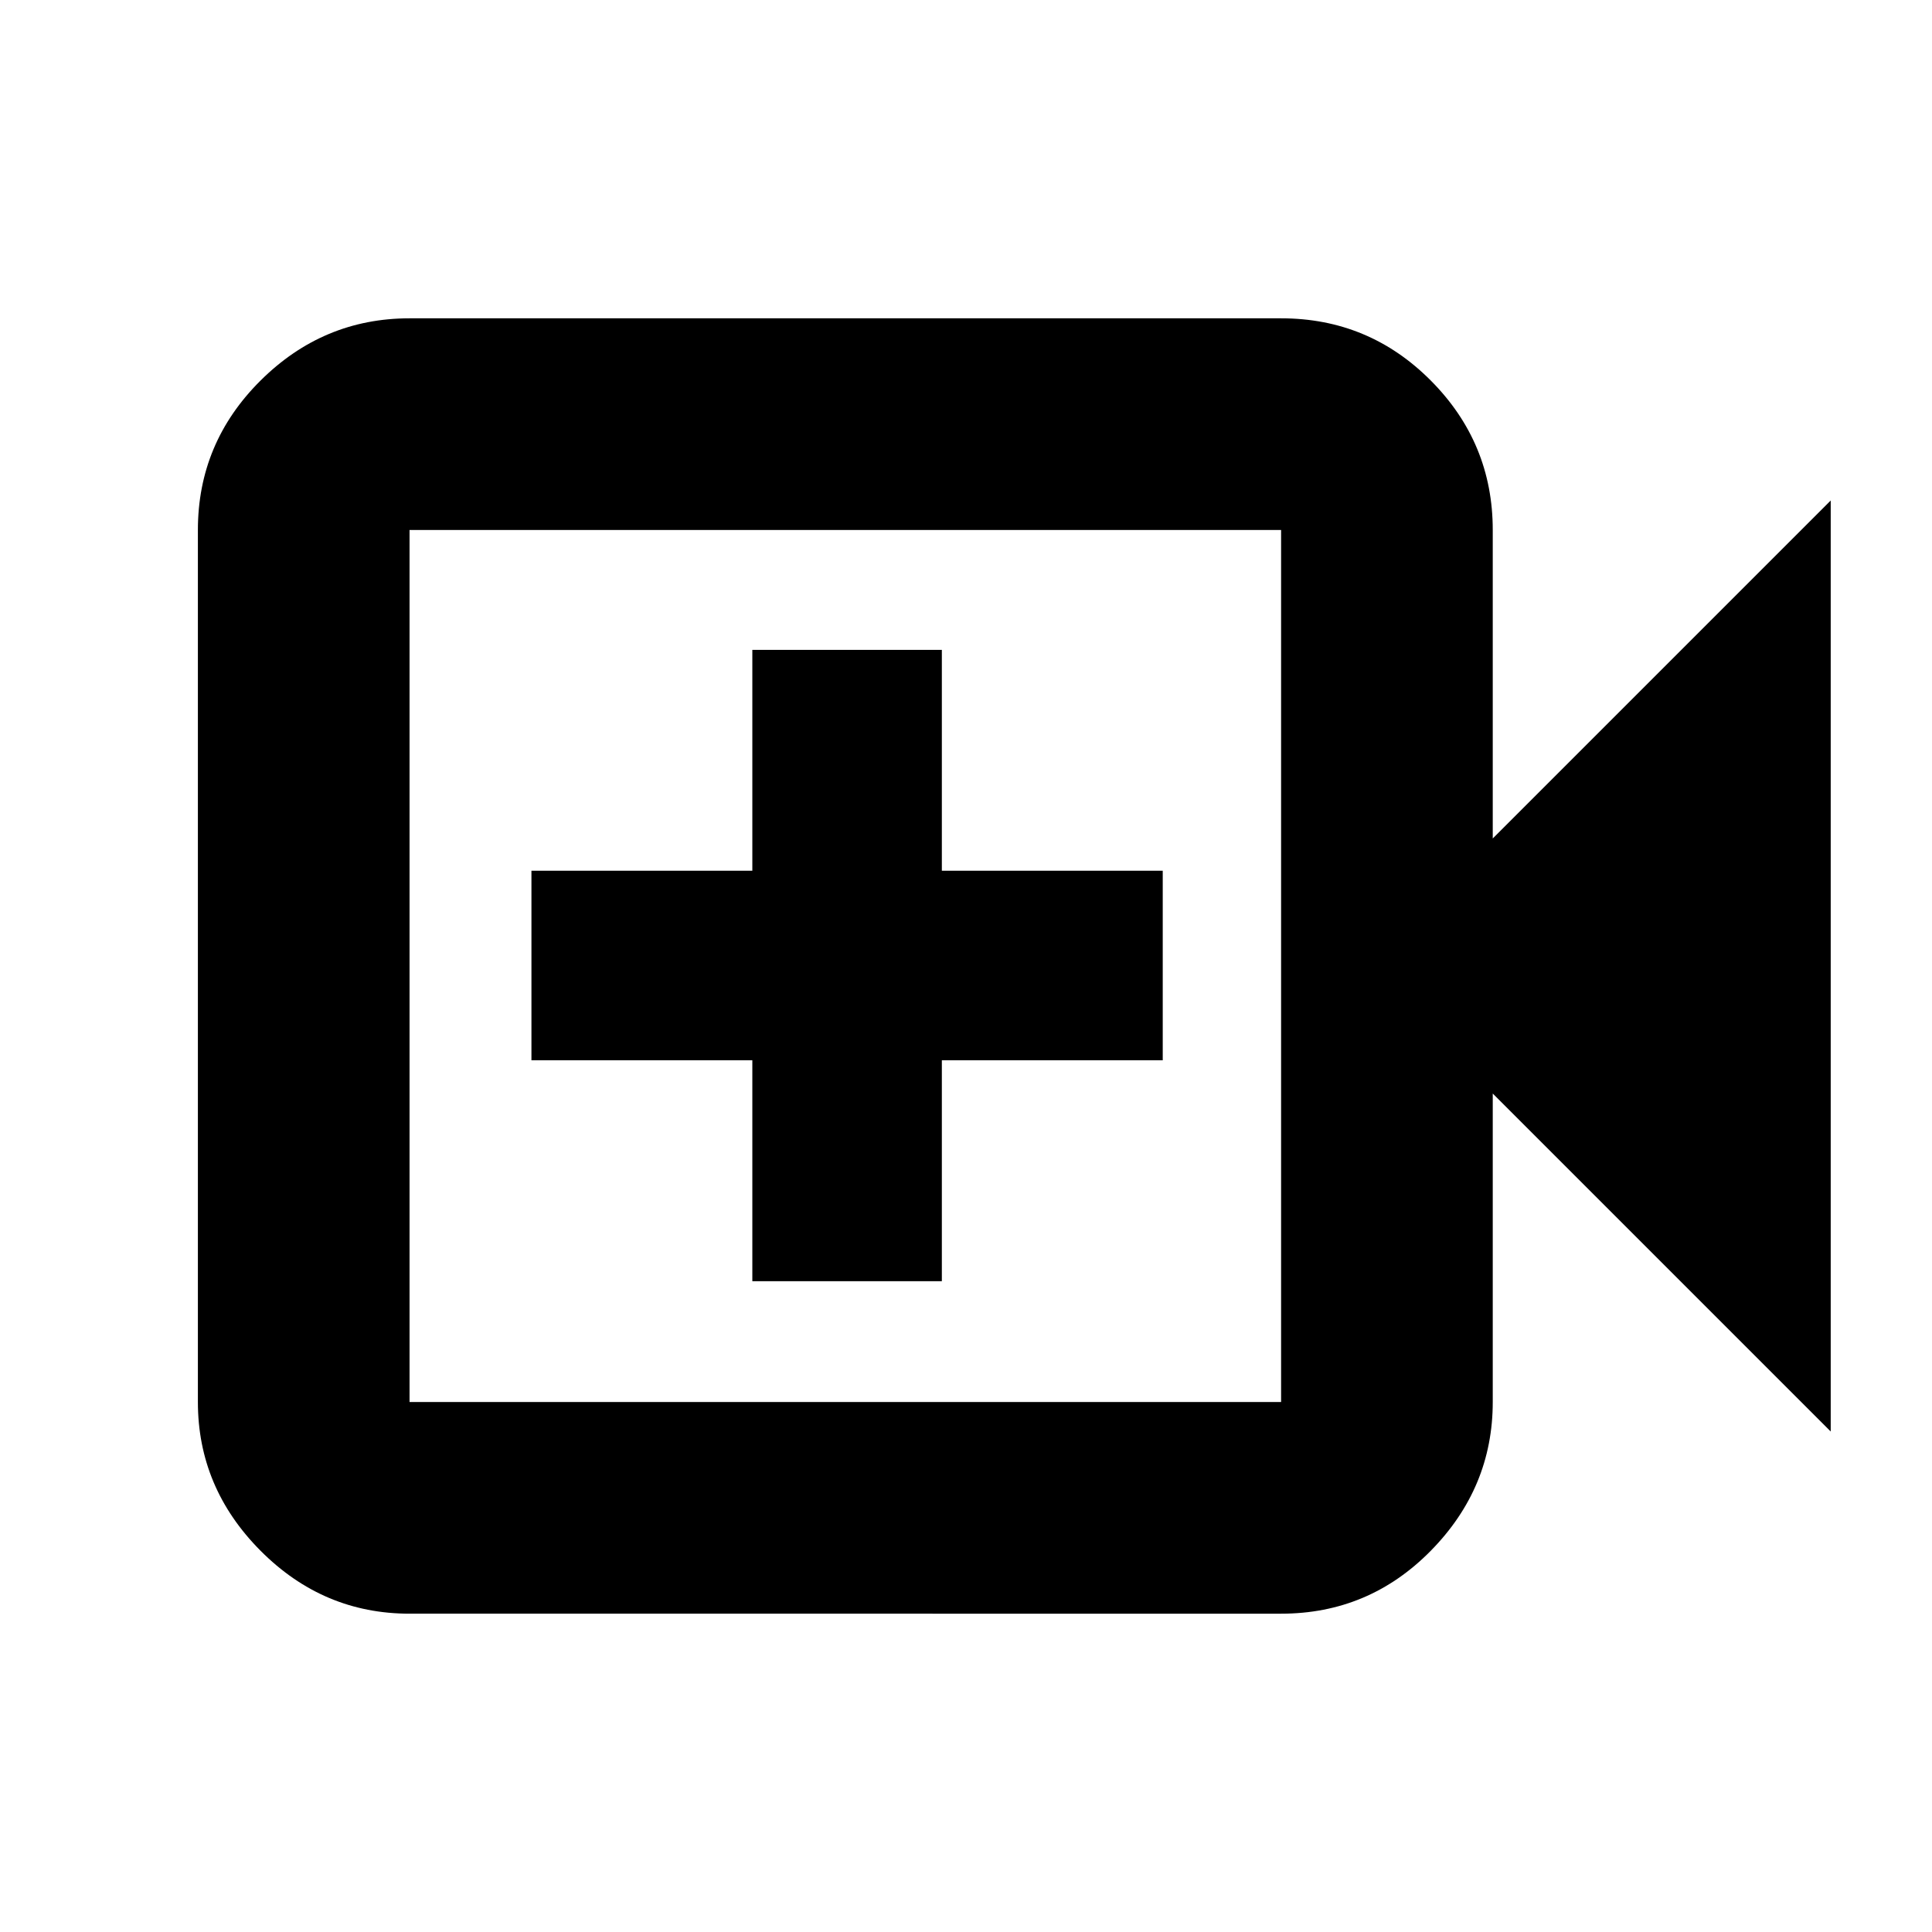 <svg xmlns="http://www.w3.org/2000/svg" height="20" viewBox="0 -960 960 960" width="20"><path d="M373.83-323.39H468v-109.76h109.76v-94.18H468v-109.76h-94.17v109.76H264.07v94.18h109.76v109.76ZM203.5-158.17q-42.93 0-74.05-31.29-31.12-31.29-31.12-73.89v-433.3q0-43.3 31.12-74.24 31.12-30.94 74.05-30.94h433.07q43.62 0 74.4 30.94 30.77 30.94 30.77 74.24v153.28L909.67-711.3v462.6L741.74-416.63v153.28q0 42.6-30.77 73.89-30.78 31.29-74.4 31.29H203.5Zm0-105.18h433.07v-433.3H203.5v433.3Zm0 0v-433.3 433.3Z"/></svg>